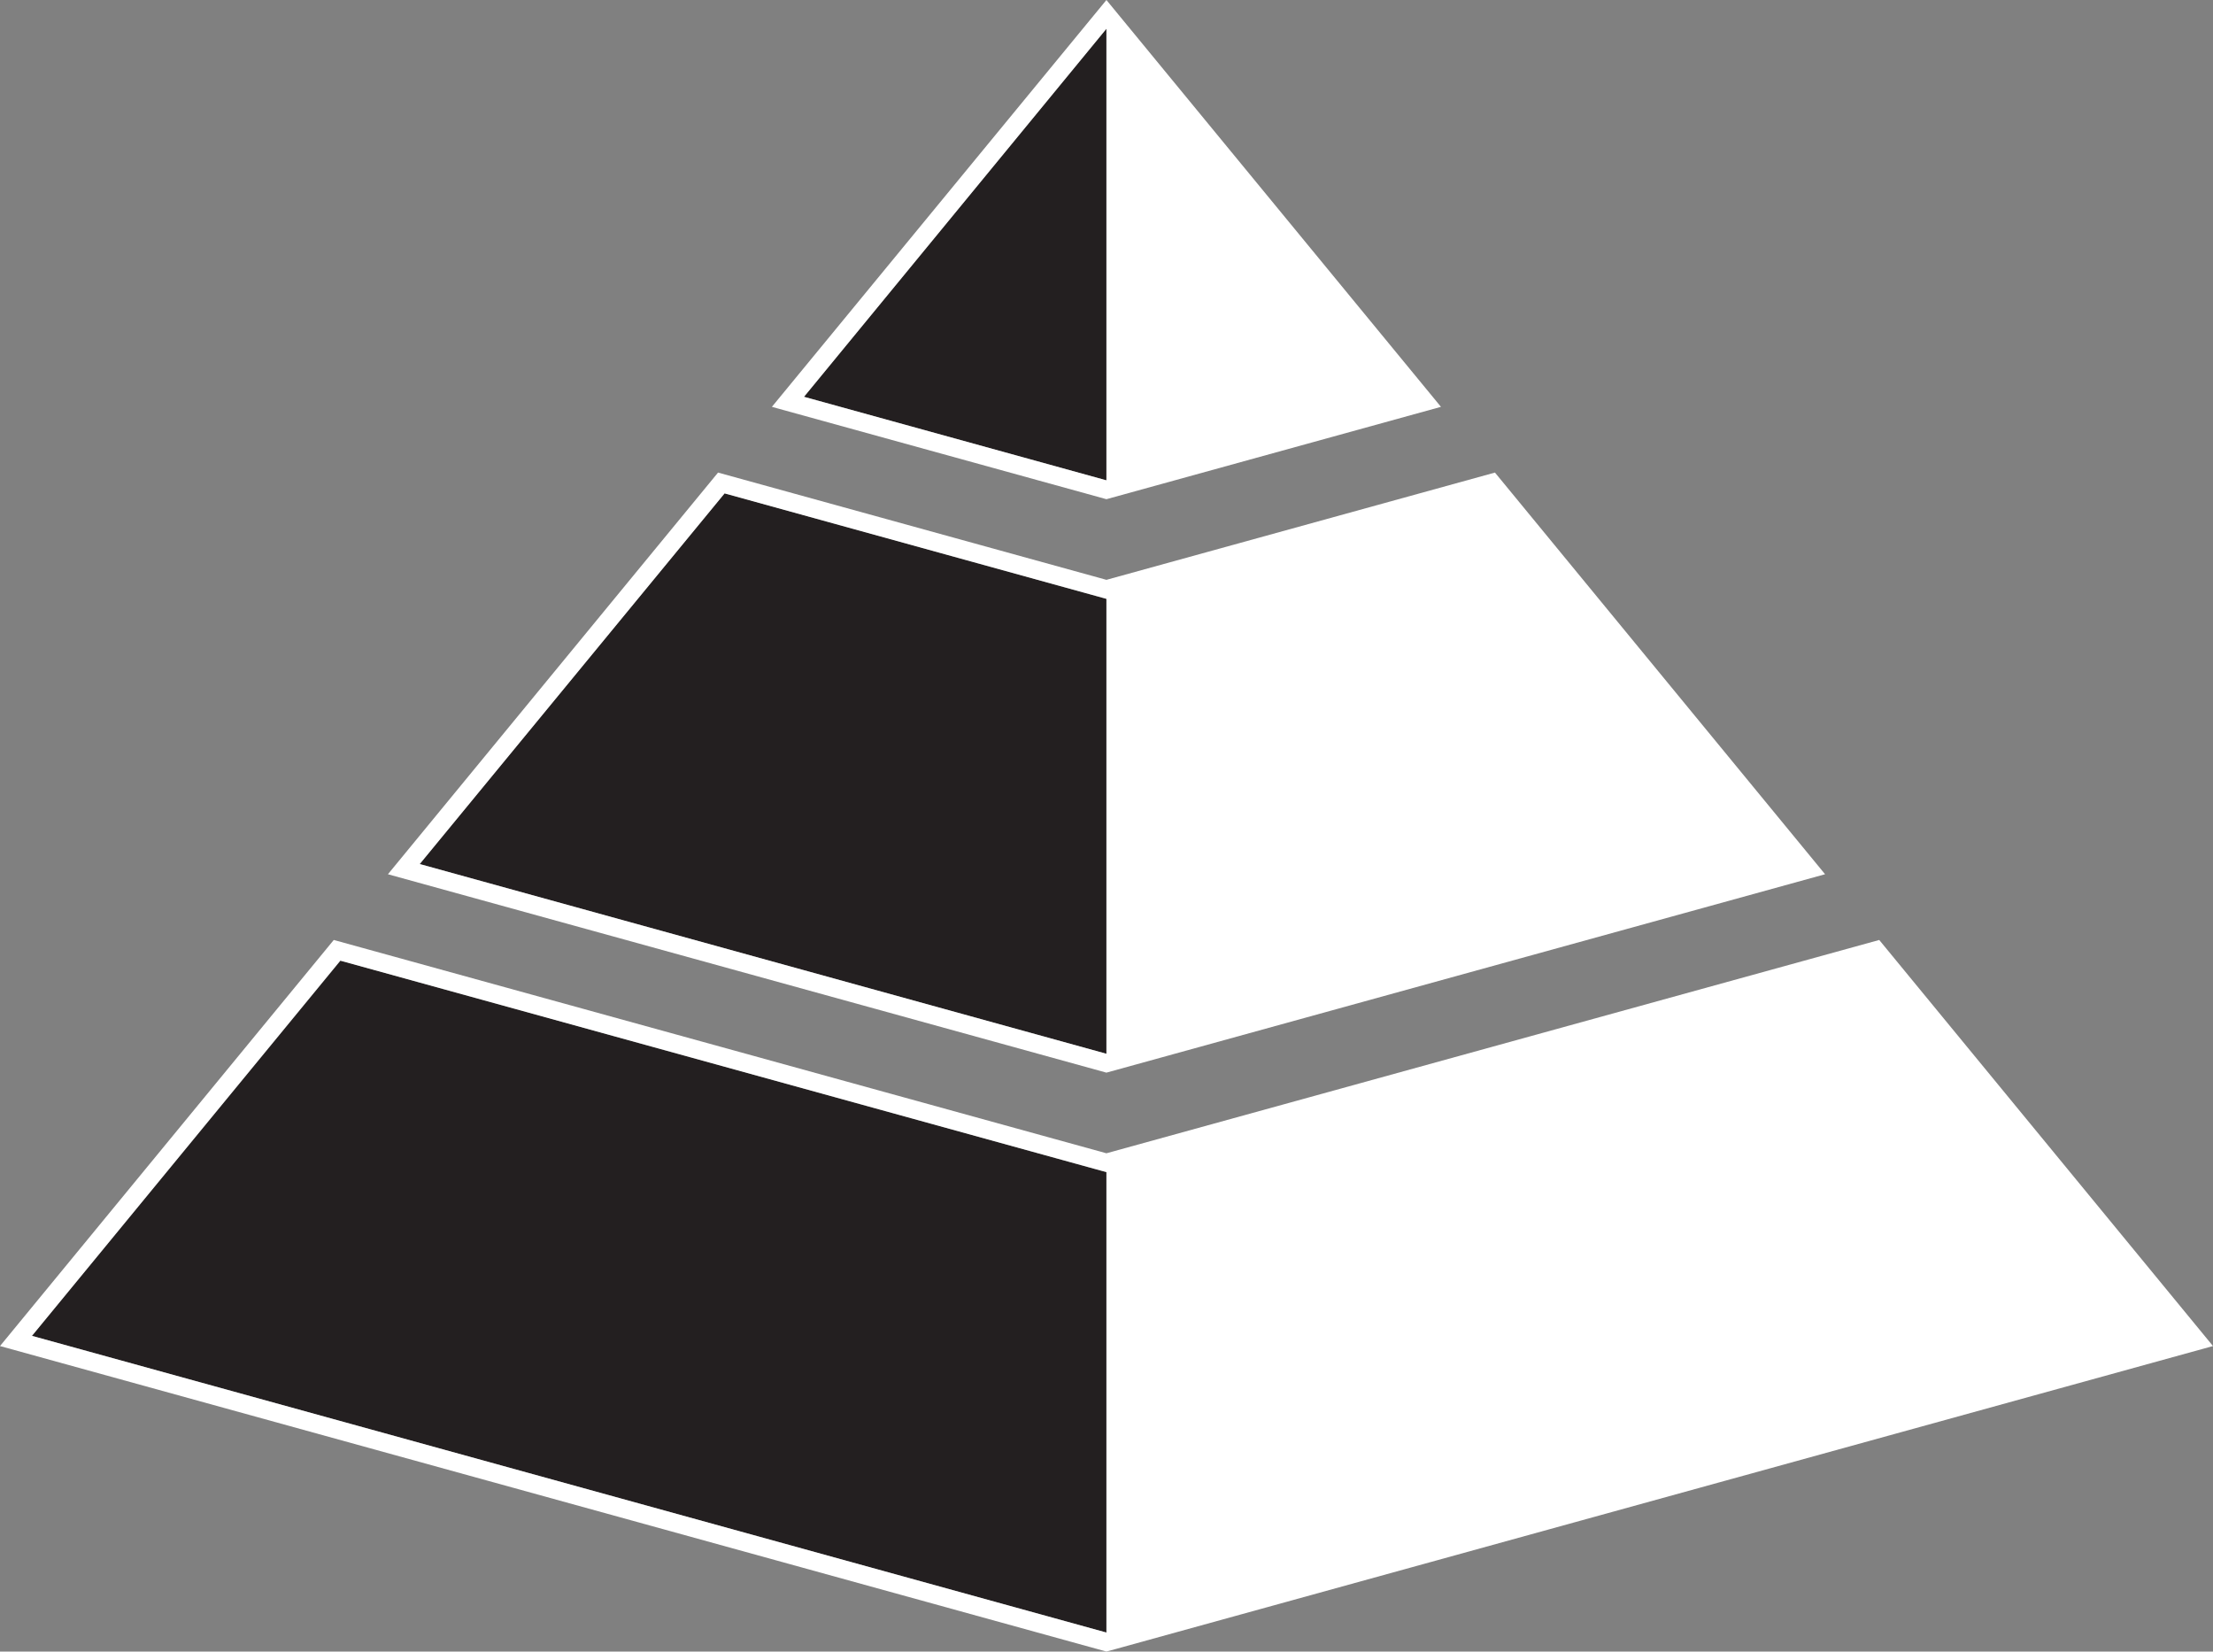 <?xml version="1.0" encoding="utf-8"?>
<!-- Generator: Adobe Illustrator 26.0.1, SVG Export Plug-In . SVG Version: 6.00 Build 0)  -->
<svg version="1.1" id="Layer_1" xmlns="http://www.w3.org/2000/svg" xmlns:xlink="http://www.w3.org/1999/xlink" x="0px" y="0px"
	 viewBox="0 0 1454.7 1085.5" style="enable-background:new 0 0 1454.7 1085.5;" xml:space="preserve">
<rect x="0" y="0" width="1454.7" height="1085.5" fill="#808080" stroke="none"/>
<style type="text/css">
	.st0{fill:#231F20;}
	.st1{fill:#FFFFFF;}
</style>
<g id="Layer_1_copy_2">
	<g id="XMLID_00000109710622847192348190000012045647300419076785_">
		<g>
			<polygon class="st0" points="727.3,770.4 727.3,1073 21,878 223.8,631.4 			"/>
			<polygon class="st0" points="727.3,393.6 727.3,692.6 275.9,567.9 476.3,324.2 			"/>
			<polygon class="st0" points="727.3,18.9 727.3,315.7 528.5,260.8 			"/>
			<path class="st1" d="M1235.3,617.8l219.4,266.9l-727.4,200.8L0,884.7l219.4-266.9L727.3,758L1235.3,617.8z M727.3,1073V770.4
				l-503.6-139L21,878L727.3,1073z"/>
			<path class="st1" d="M982.7,310.6l217,264L727.3,705L255,574.6l217-264l255.3,70.5L982.7,310.6z M727.3,692.6v-299l-251-69.3
				L275.9,567.9L727.3,692.6z"/>
			<path class="st1" d="M727.3,0l219.9,267.4l-219.9,60.7l-219.9-60.7L727.3,0z M727.3,315.7V18.9L528.5,260.8L727.3,315.7z"/>
		</g>
		<g>
		</g>
	</g>
</g>
</svg>
